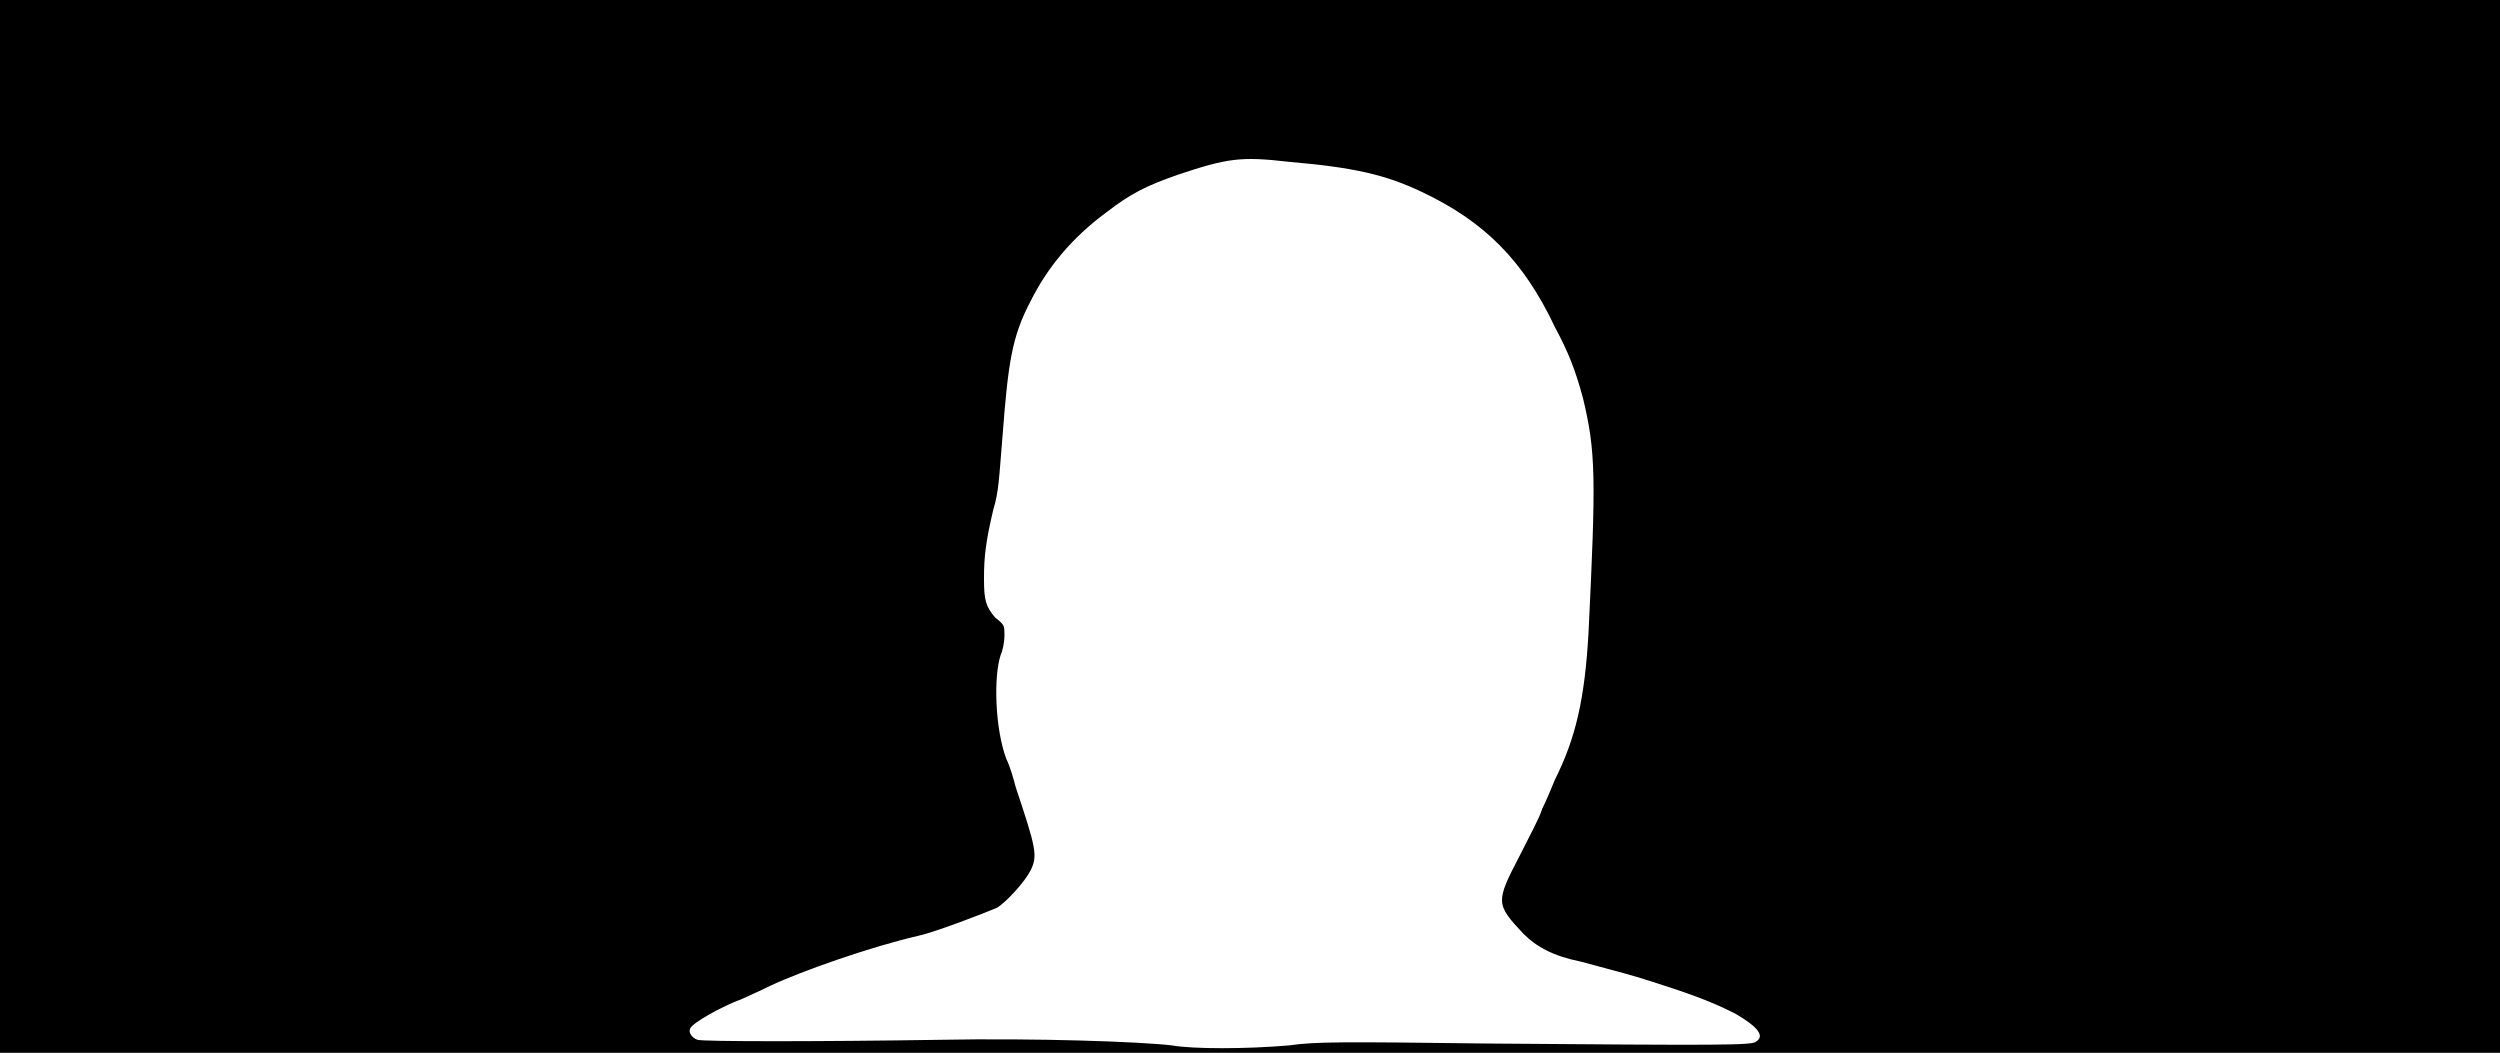 <svg xmlns="http://www.w3.org/2000/svg" width="1344" height="566"><path d="M0 283V0h1344v566H0V283m693 279c14-2 28-2 107-1 125 1 142 1 144-1 5-3 1-8-11-15-10-5-19-9-41-16-15-5-20-6-42-12-15-3-24-8-31-15-15-16-15-17-2-42 5-10 11-21 12-25 2-4 5-11 7-16 11-22 16-43 18-79 4-83 4-97-3-126-4-15-8-25-15-38-17-36-38-57-72-73-19-9-36-13-71-16-26-3-33-2-60 7-17 6-25 10-38 20-19 14-32 30-41 48-10 19-12 33-15 72-2 24-2 30-5 40-4 17-5 25-5 37s1 15 6 21c5 4 5 4 5 10 0 3-1 8-2 10-4 12-3 40 3 56 2 4 4 11 5 15 11 33 12 37 8 45-3 6-13 17-18 20-7 3-33 13-42 15-26 6-63 19-80 27-6 3-13 6-15 7-11 4-27 13-28 16-1 2 1 5 4 6s65 1 130 0c52-1 108 1 125 3 11 2 40 2 63 0z"/></svg>
